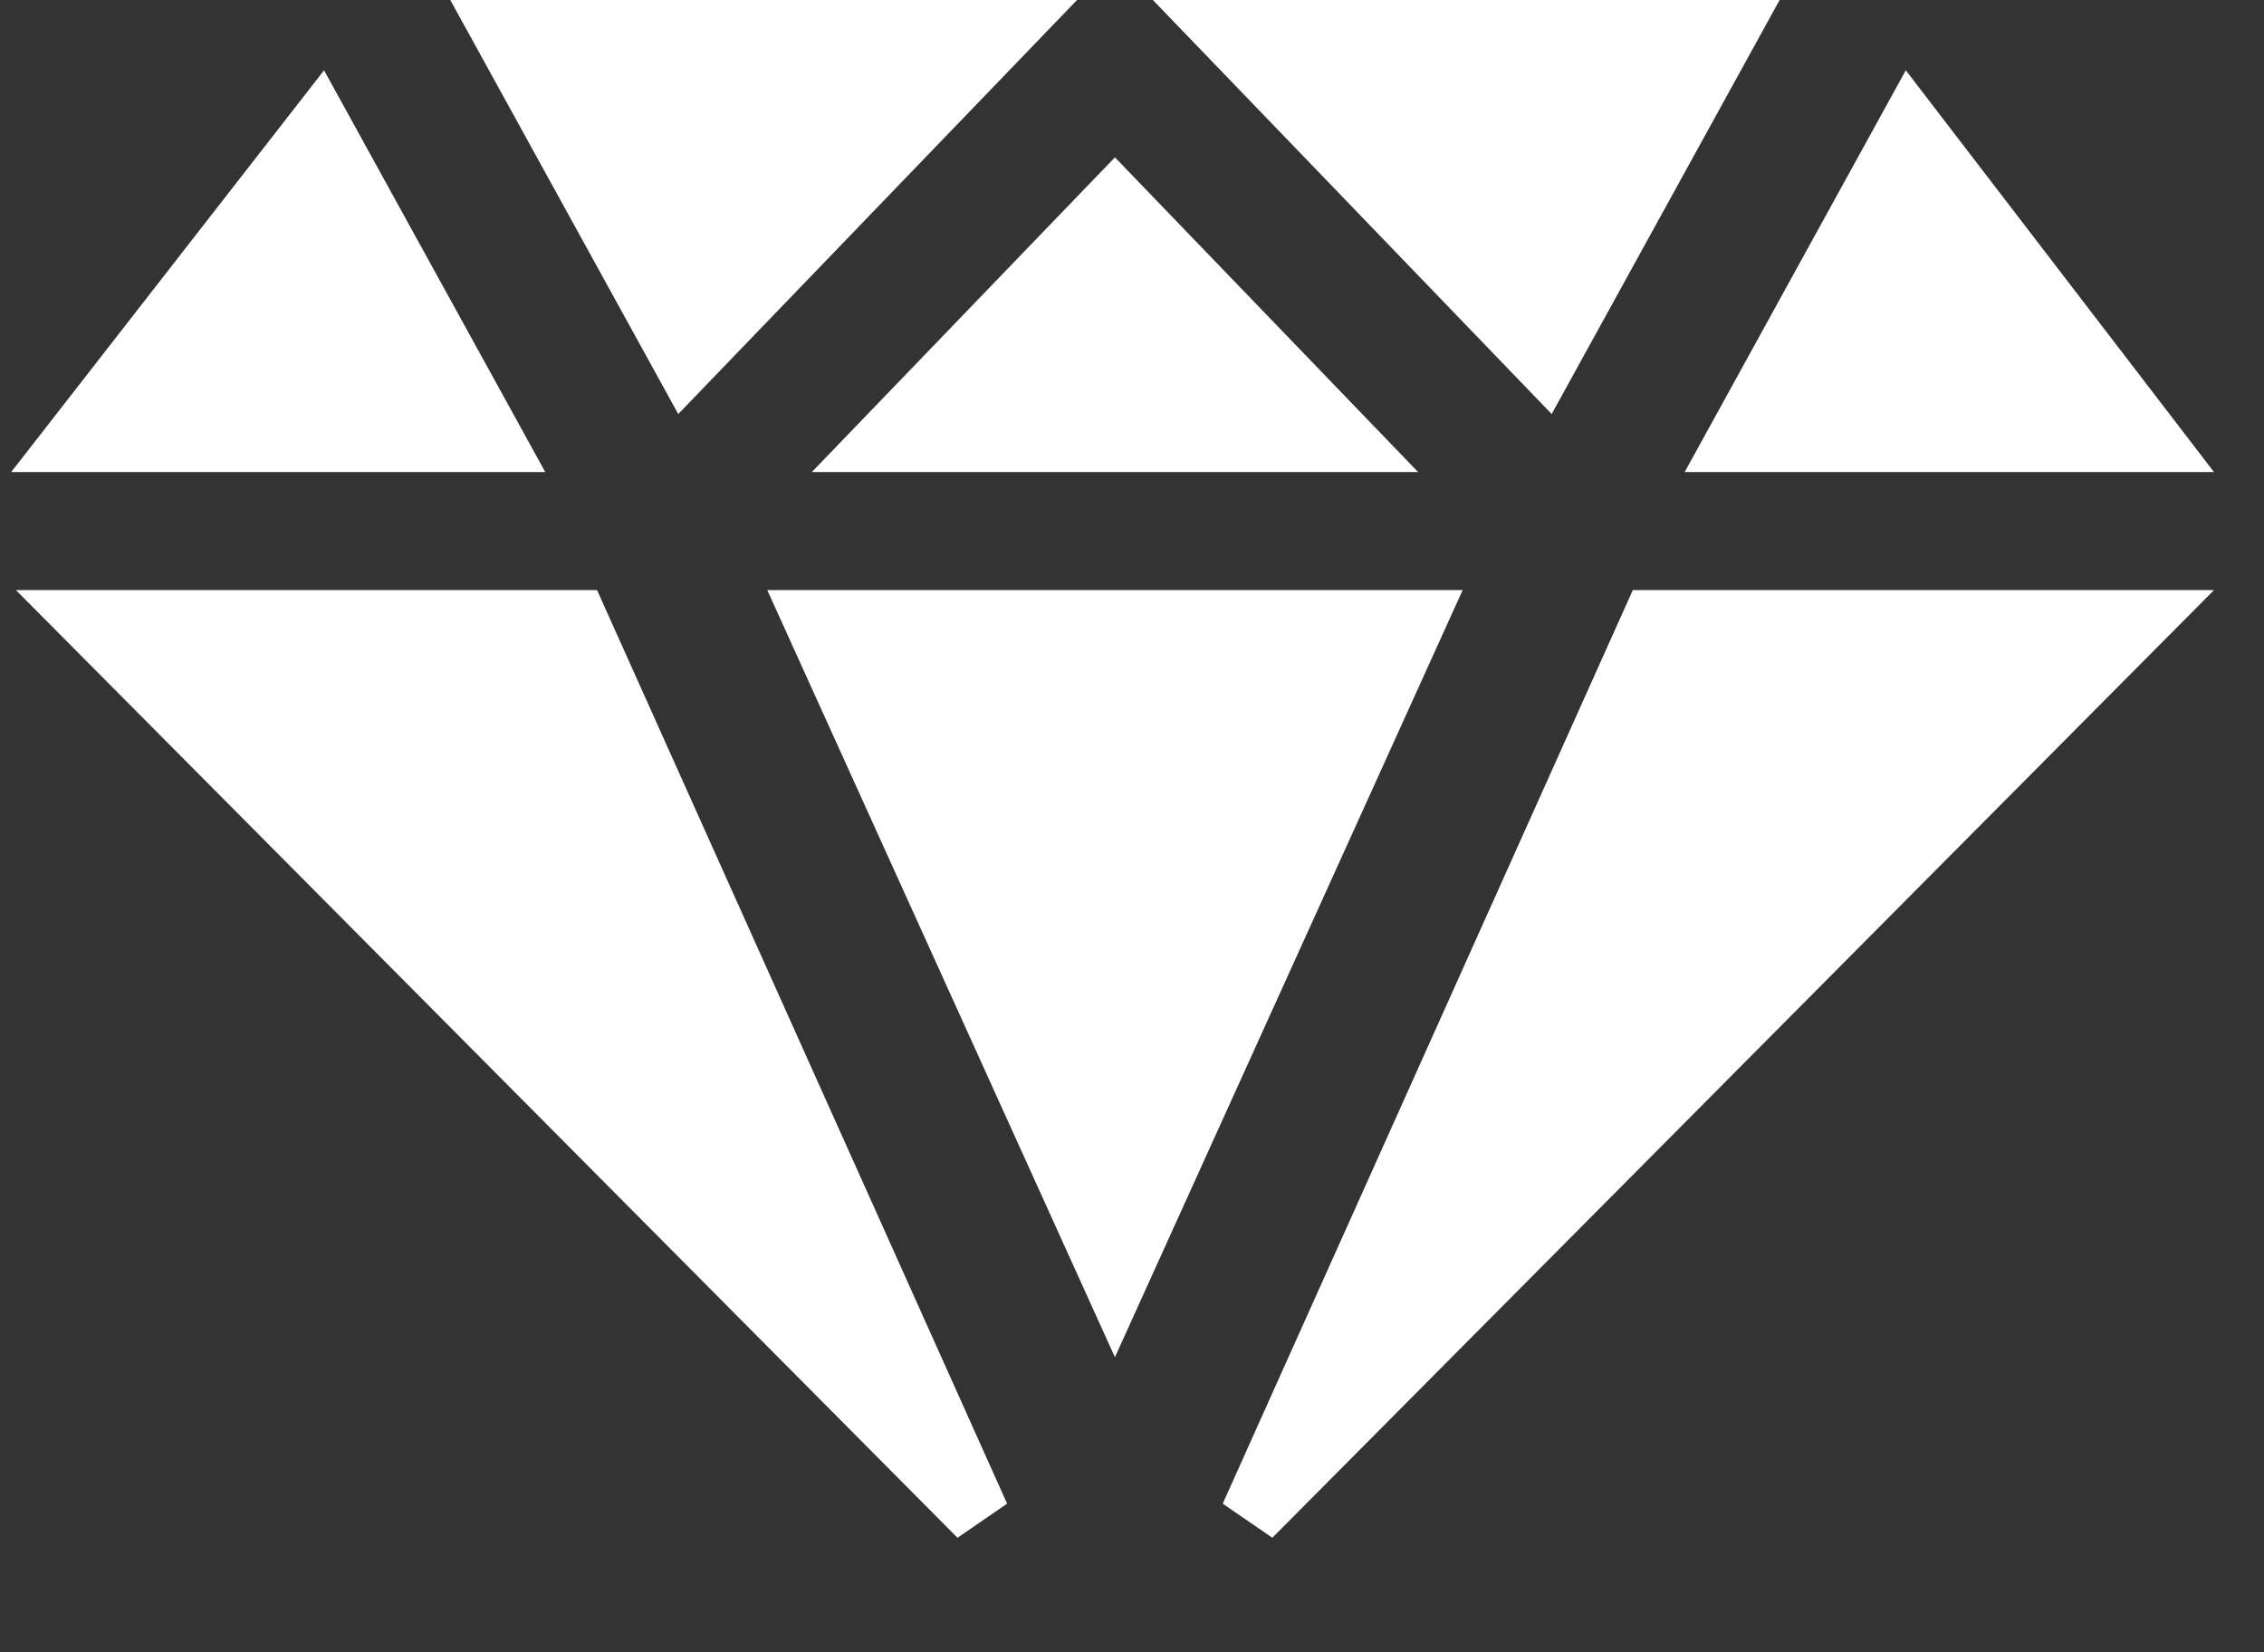 <svg width="37" height="27" viewBox="0 0 37 27" fill="none" xmlns="http://www.w3.org/2000/svg">
<rect x="0" y="0" width="37" height="27" fill="#333333" stroke="none"/>
<path d="M25.248 5.93L20.017 0.5H28.238L25.248 5.93ZM16.426 0.5L11.195 5.93L8.205 0.5H16.426ZM22 7.214H14.443L18.221 3.292L22 7.214ZM35.169 7.214H28.378L31.215 2.06L35.169 7.214ZM5.224 2.055L8.065 7.214H1.206L5.224 2.055ZM9.434 10.143L16.003 24.776L1.462 10.143H9.434ZM34.981 10.143L20.439 24.776L27.008 10.143H34.981ZM13.315 10.143H23.128L18.221 20.967L13.315 10.143Z" fill="white" stroke="white"/>
</svg>
